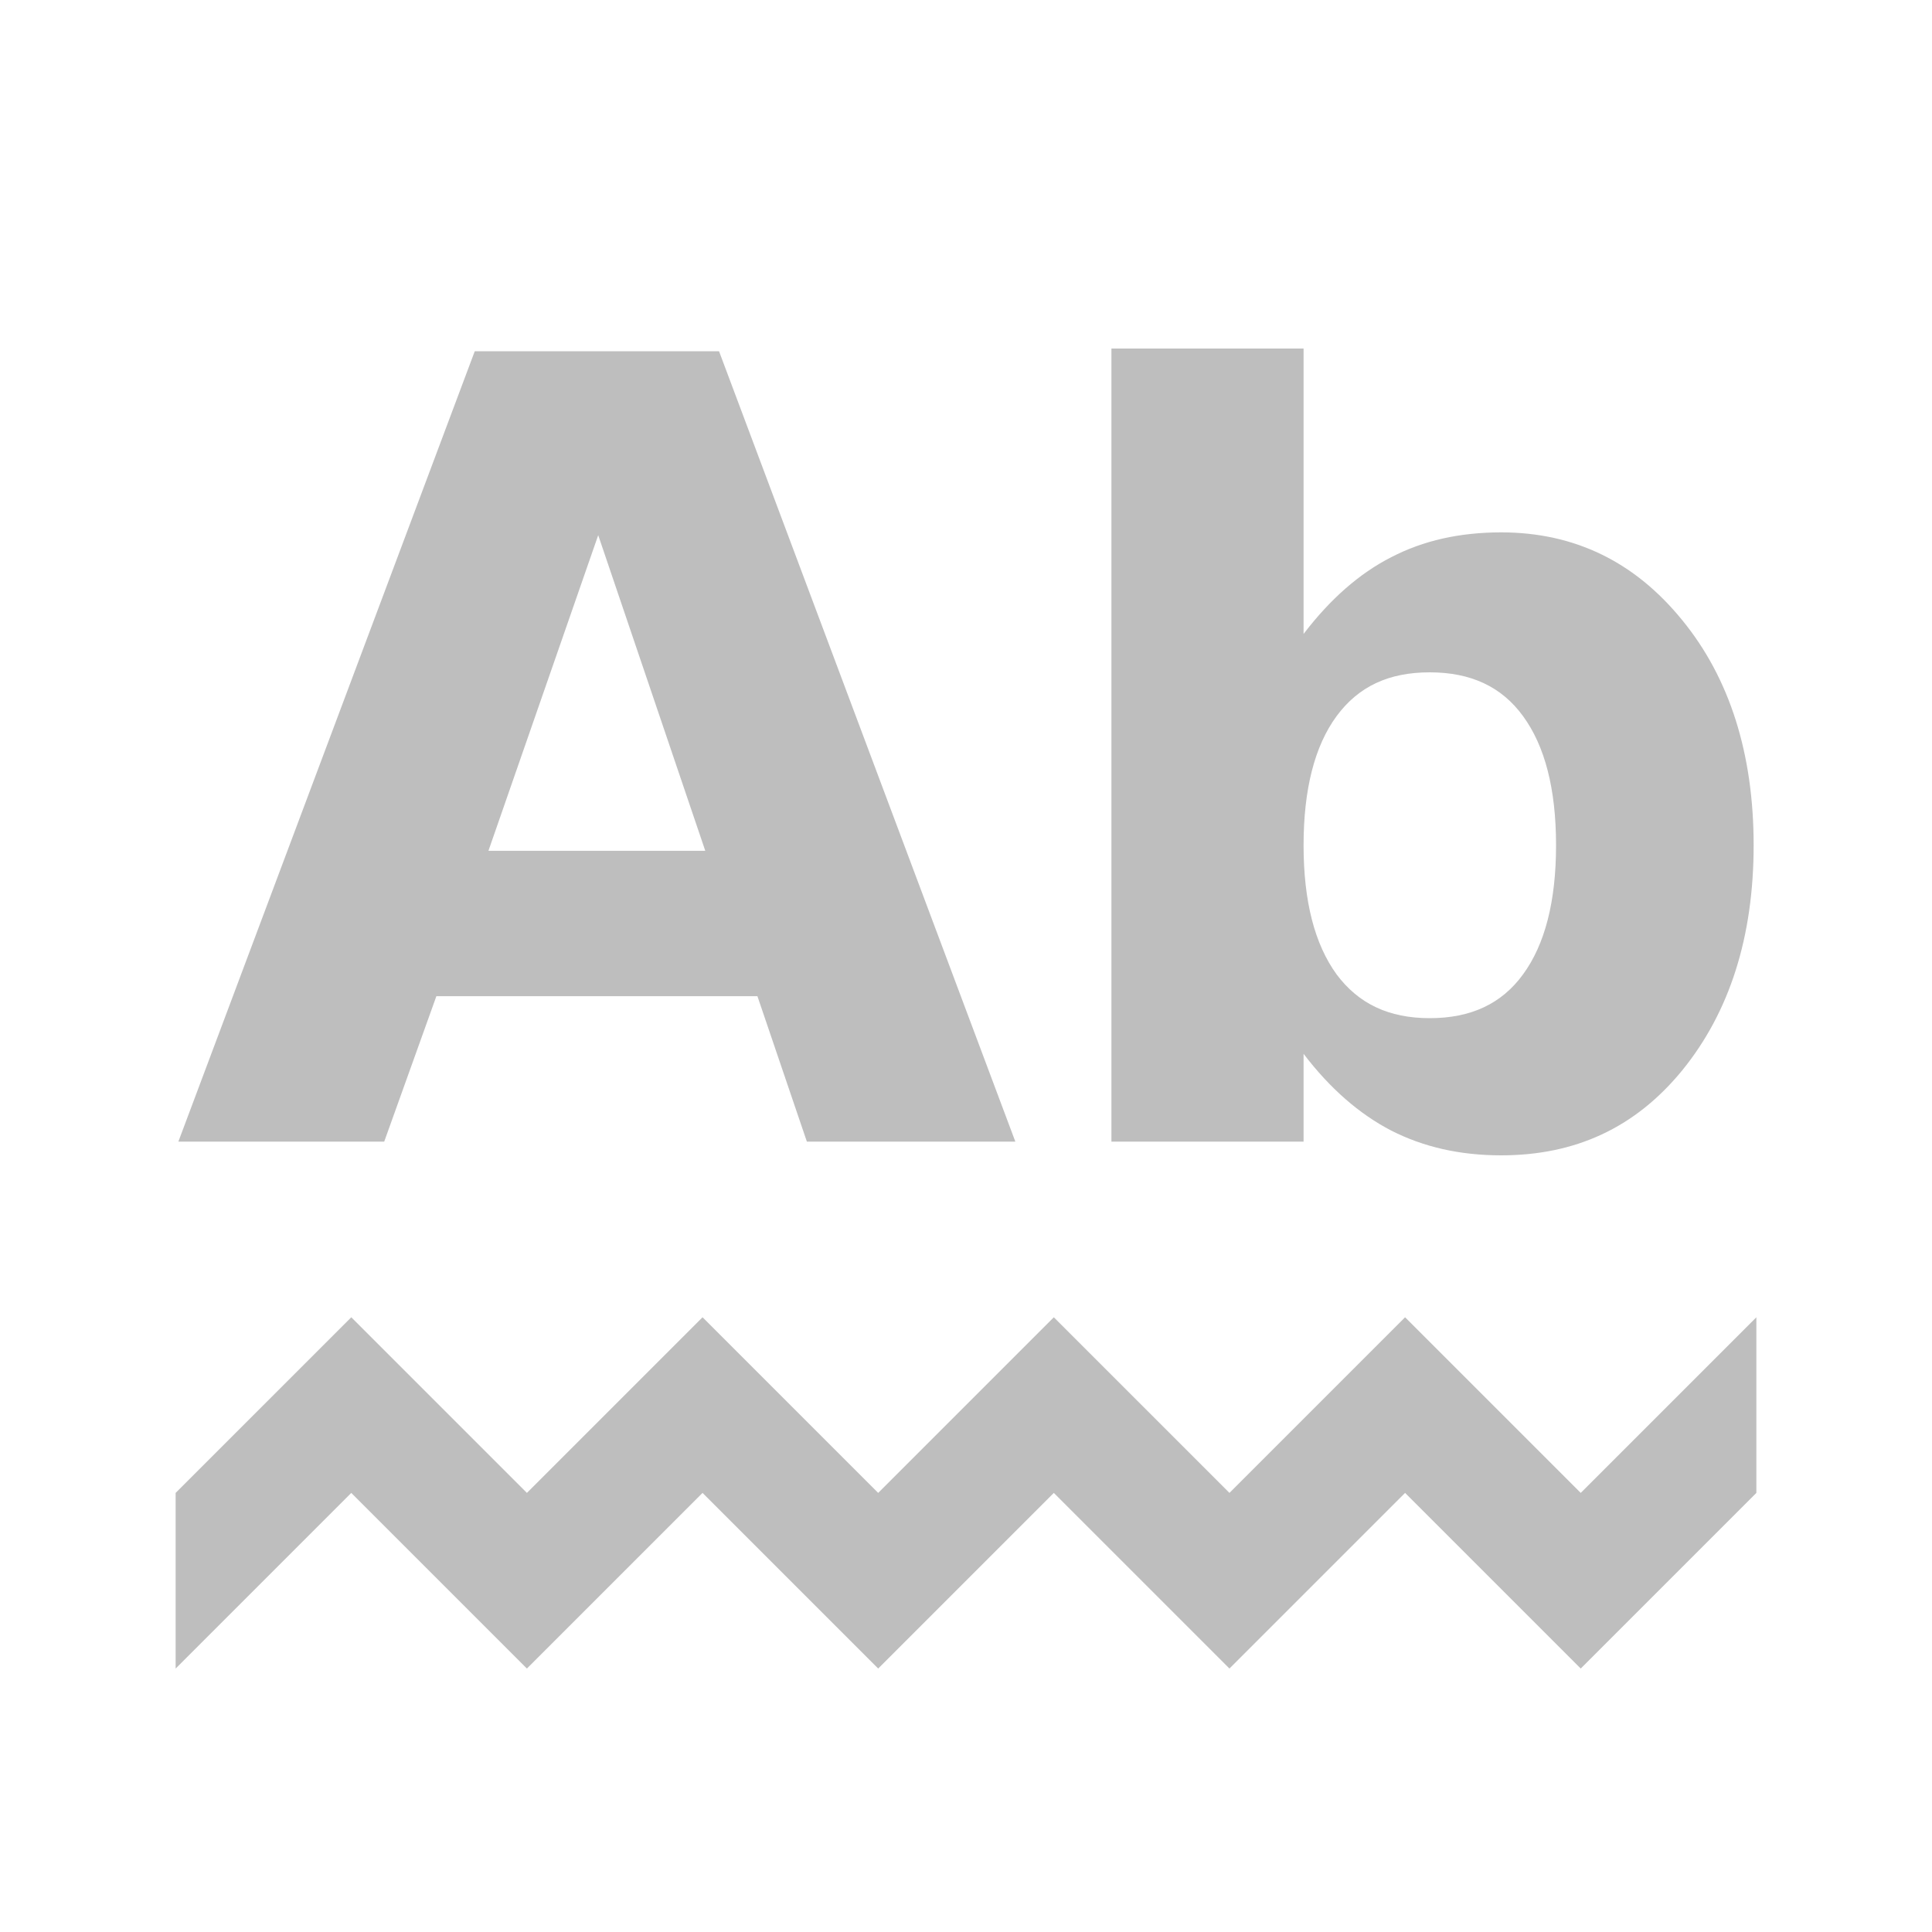
<svg width="22" height="22" version="1.1" xmlns="http://www.w3.org/2000/svg">
	<path d="M 12.656 3.969 L 12.656 13 L 14.844 13 L 14.844 12 C 15.144 12.394 15.479 12.686 15.844 12.875 C 16.209 13.06 16.619 13.156 17.094 13.156 C 17.933 13.156 18.617 12.847 19.156 12.188 C 19.696 11.524 19.969 10.666 19.969 9.625 C 19.969 8.584 19.696 7.722 19.156 7.062 C 18.617 6.399 17.933 6.063 17.094 6.062 C 16.619 6.063 16.209 6.155 15.844 6.344 C 15.479 6.529 15.144 6.825 14.844 7.219 L 14.844 3.969 L 12.656 3.969 z M 5.406 4 L 2.031 13 L 4.375 13 L 4.969 11.344 L 8.625 11.344 L 9.188 13 L 11.562 13 L 8.188 4 L 5.406 4 z M 6.812 6.094 L 8.031 9.688 L 5.562 9.688 L 6.812 6.094 z M 16.281 7.656 C 16.748 7.656 17.1 7.819 17.344 8.156 C 17.591 8.494 17.719 8.982 17.719 9.625 C 17.719 10.268 17.591 10.756 17.344 11.094 C 17.1 11.431 16.748 11.594 16.281 11.594 C 15.815 11.594 15.47 11.431 15.219 11.094 C 14.971 10.752 14.844 10.264 14.844 9.625 C 14.844 8.986 14.971 8.494 15.219 8.156 C 15.47 7.815 15.815 7.656 16.281 7.656 z M 4 15 L 2 17 L 2 19 L 4 17 L 6 19 L 8 17 L 10 19 L 12 17 L 14 19 L 16 17 L 18 19 L 20 17 L 20 15 L 18 17 L 16 15 L 14 17 L 12 15 L 10 17 L 8 15 L 6 17 L 4 15 z " fill="#bebebe"/>

</svg>

